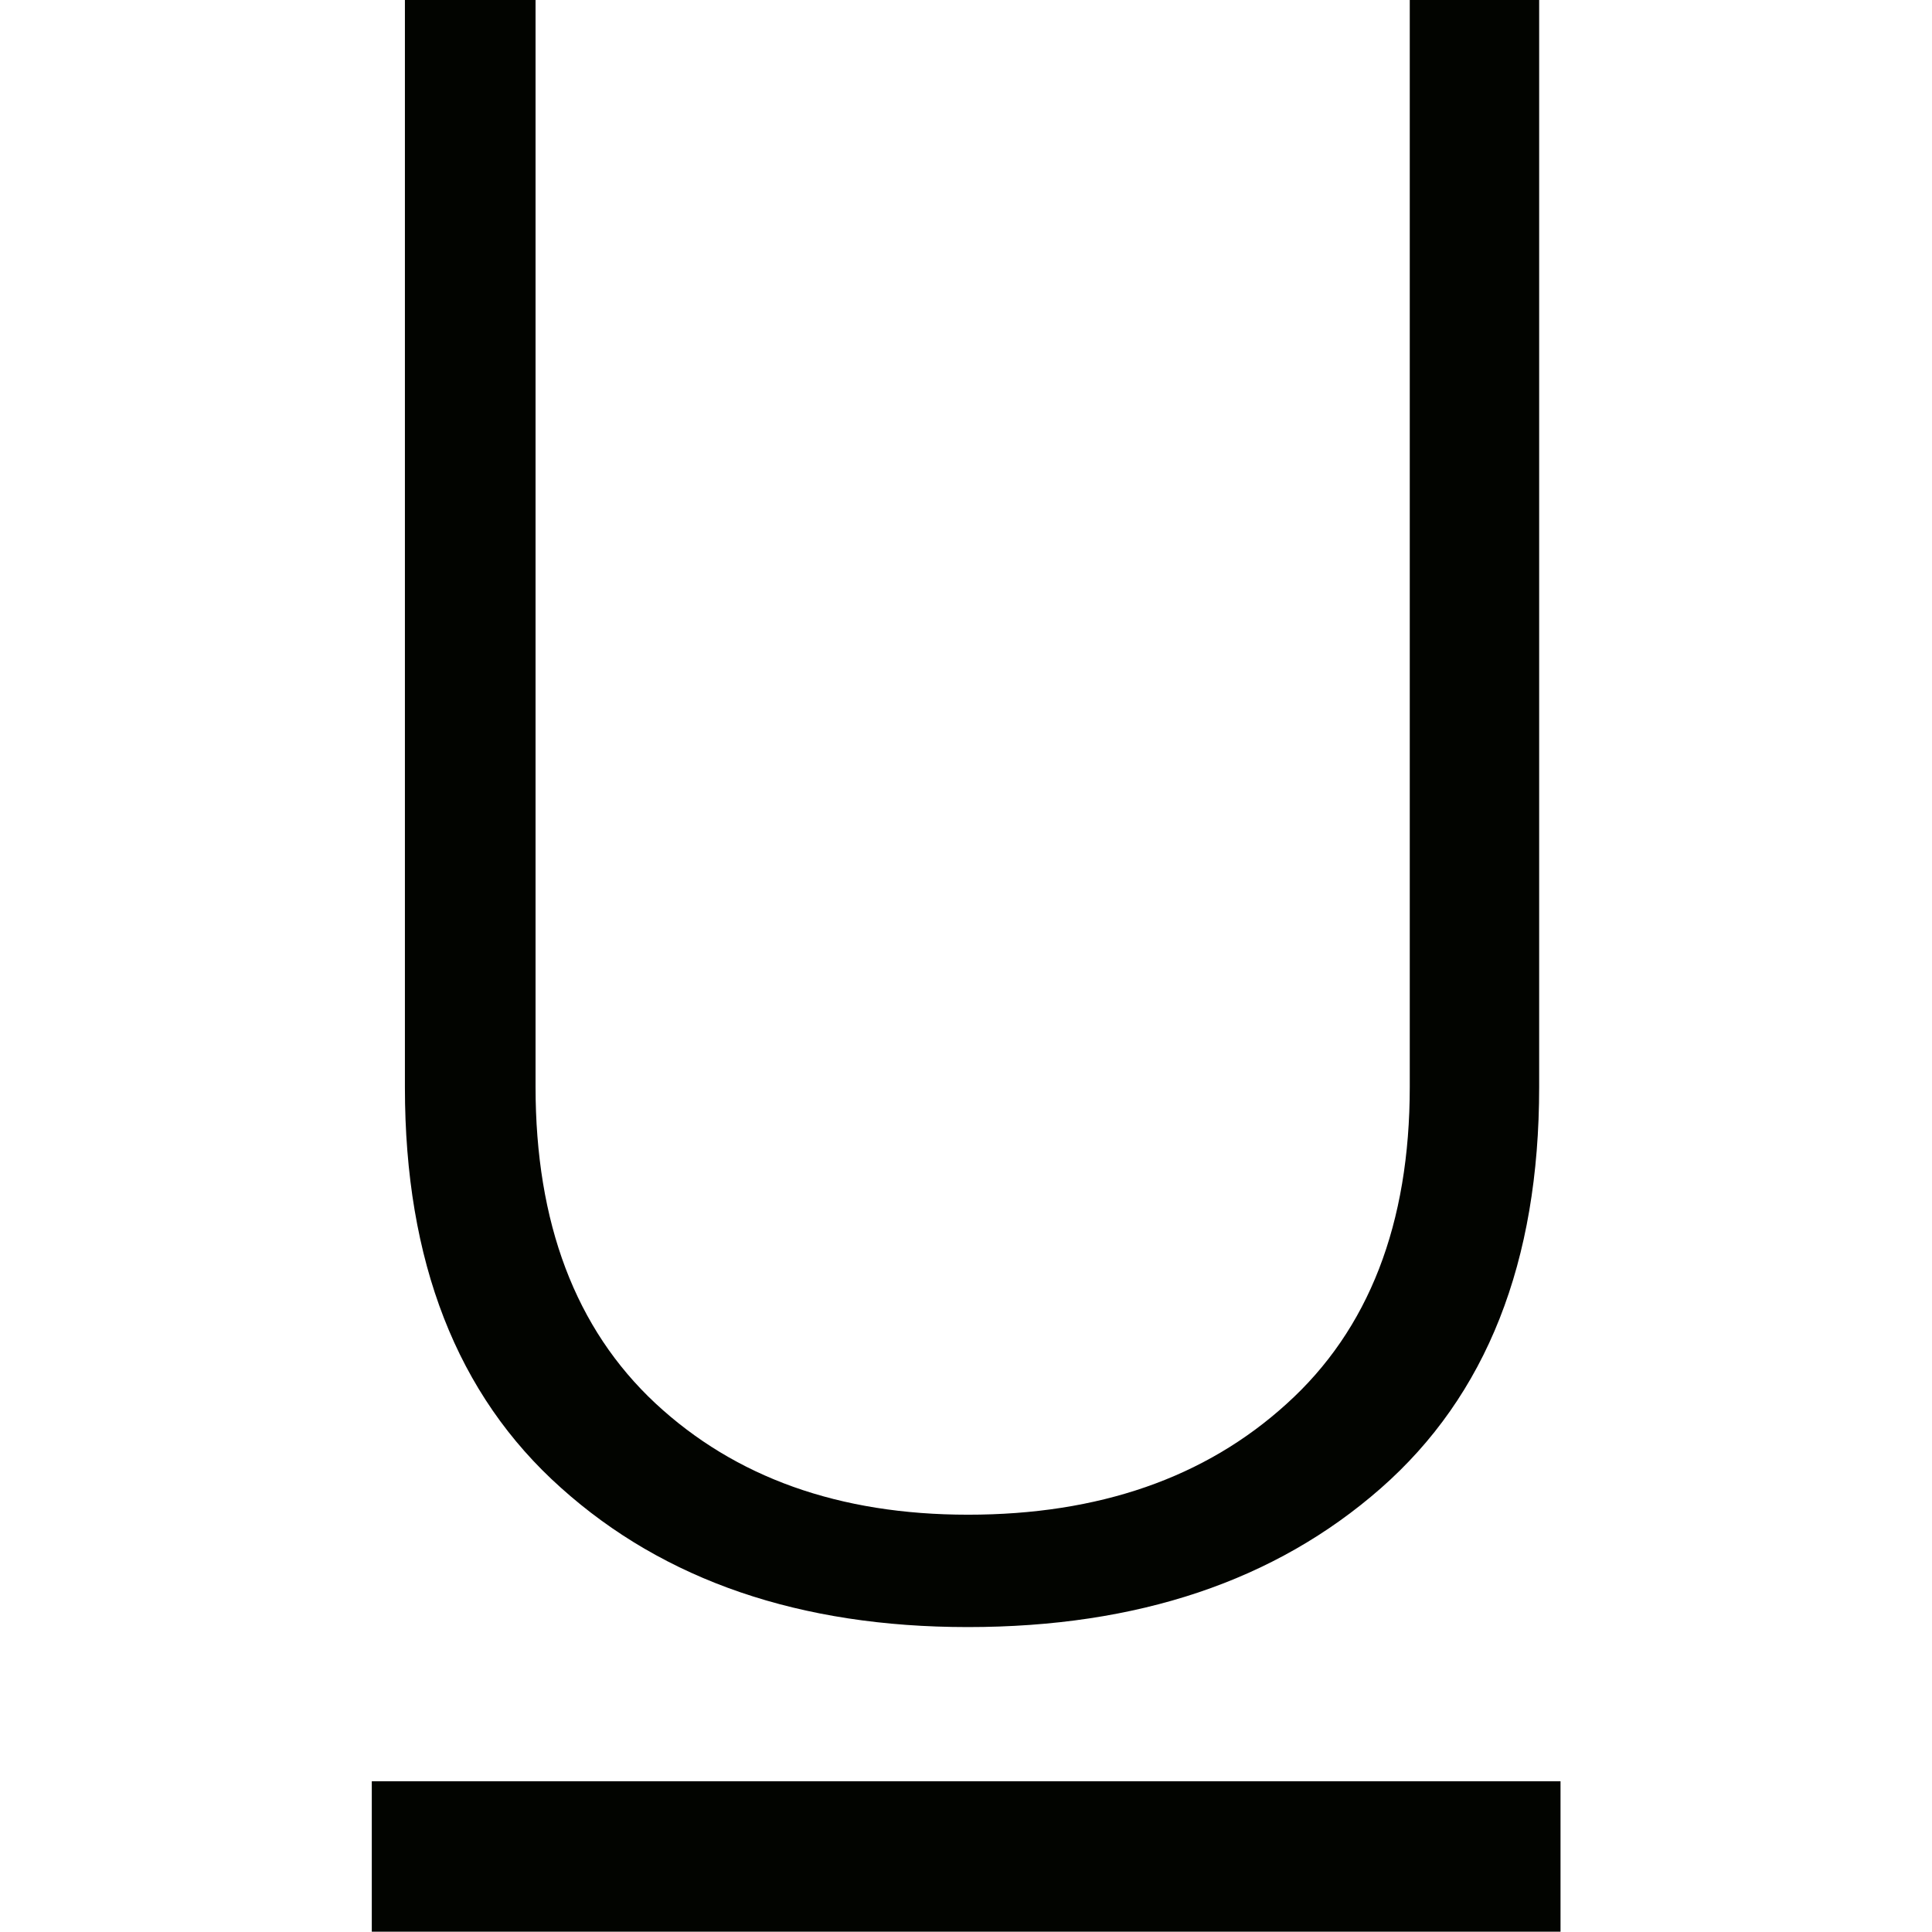 <svg xmlns="http://www.w3.org/2000/svg" viewBox="0 0 6.241 6.241"><path fill="#020400" d="M4.46 4.808c-.341.299-.785.448-1.334.448-.541 0-.98-.15-1.314-.45-.336-.3-.504-.731-.504-1.293V0h.422v3.51c0 .441.129.782.387 1.023.258.24.594.36 1.01.36.422 0 .766-.119 1.029-.358.266-.24.398-.582.398-1.024V0h.418v3.512c0 .565-.17.996-.512 1.296zM1.201 6.241v-.487h3.84v.486h-3.84v.001z"/></svg>